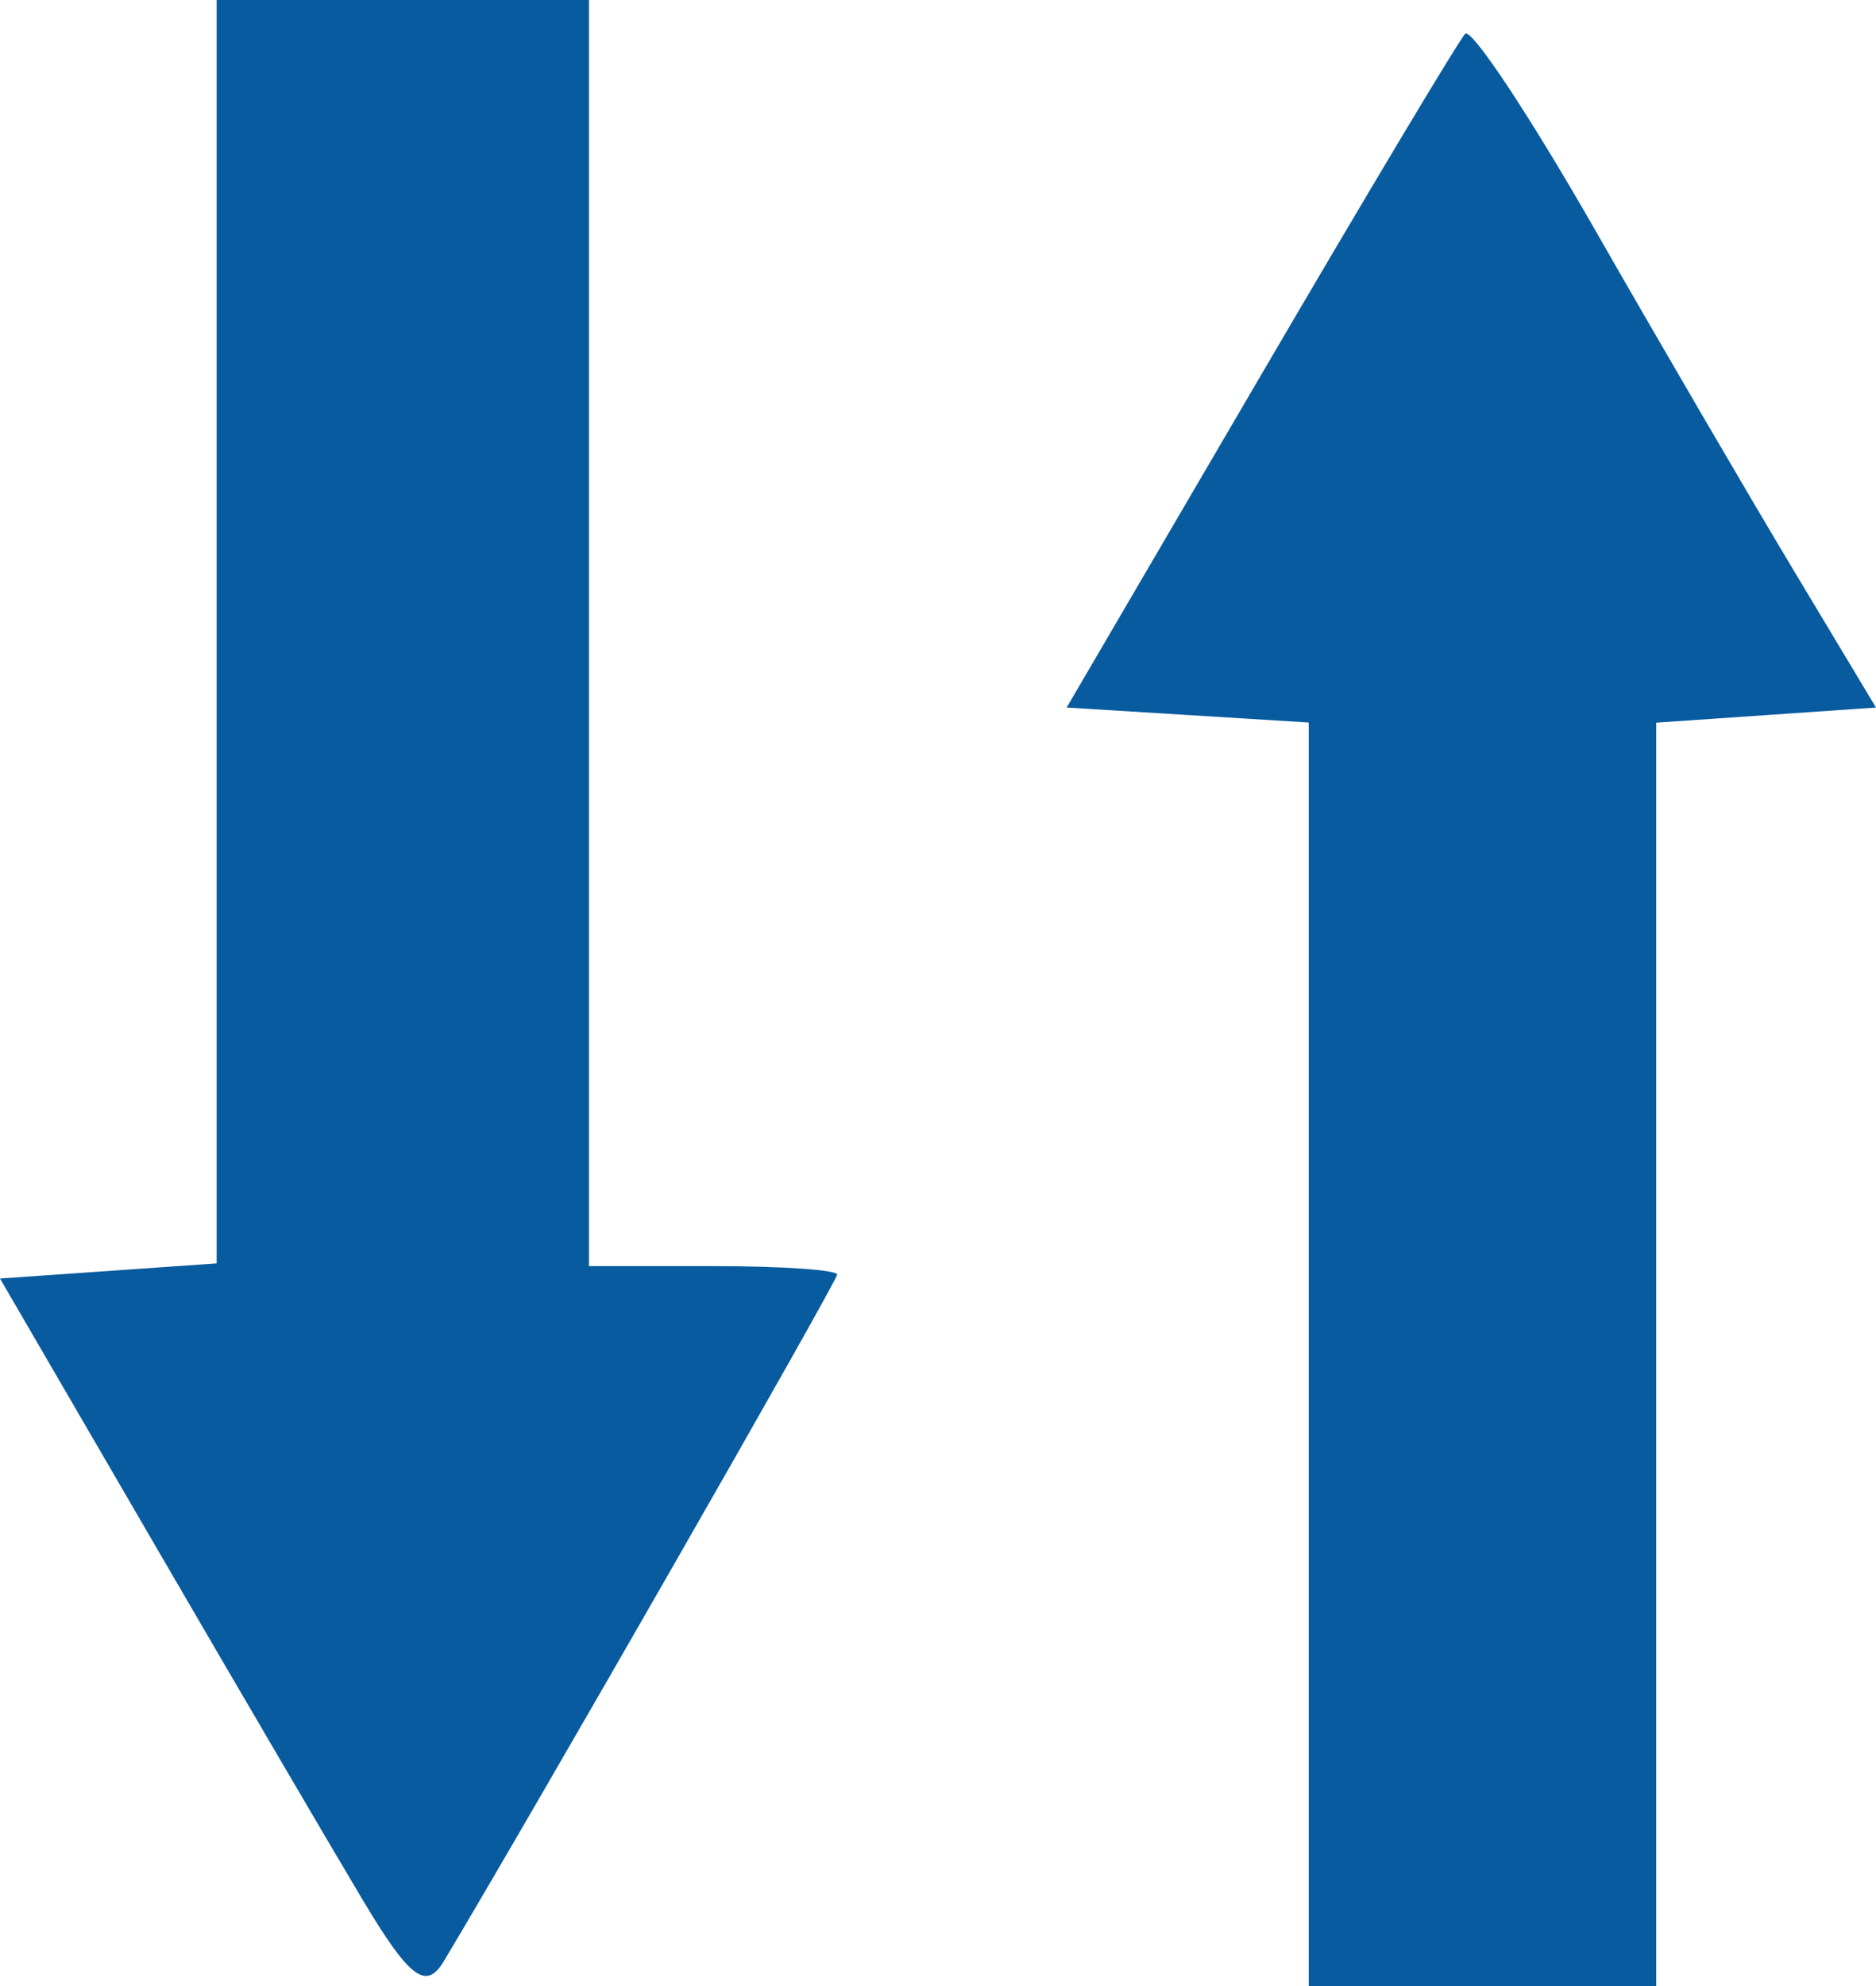 <?xml version="1.0" encoding="UTF-8" standalone="no"?>
<svg
   xmlns:dc="http://purl.org/dc/elements/1.1/"
   xmlns:cc="http://creativecommons.org/ns#"
   xmlns:rdf="http://www.w3.org/1999/02/22-rdf-syntax-ns#"
   xmlns:svg="http://www.w3.org/2000/svg"
   xmlns="http://www.w3.org/2000/svg"
   viewBox="0 0 94.479 100"
   height="100"
   width="94.479"
   version="1.1"
   id="svg2">
  <defs
     id="defs6" />
  <path
     id="path4138"
     d="M 18.257,95.647 C 16.623,92.909 11.846,84.753 7.643,77.522 L 0,64.375 l 5.455,-0.381 5.455,-0.381 0,-31.807 0,-31.807 9.375,0 9.375,0 0,31.875 0,31.875 6.25,0 c 3.438,0 6.25,0.192 6.25,0.426 0,0.342 -15.29,27.029 -19.809,34.574 -0.894,1.492 -1.729,0.859 -4.094,-3.103 z m 47.654,-27.457 0,-31.81 -6.096,-0.378 L 53.719,35.625 63.472,18.947 C 68.835,9.775 73.479,2.015 73.79,1.703 74.102,1.392 77.027,5.803 80.291,11.506 83.554,17.209 88.082,24.969 90.352,28.75 l 4.127,6.875 -5.534,0.381 -5.534,0.381 0,31.807 0,31.807 -8.75,0 -8.75,0 0,-31.81 z"
     style="fill:#085b9e;fill-opacity:1" />
</svg>
